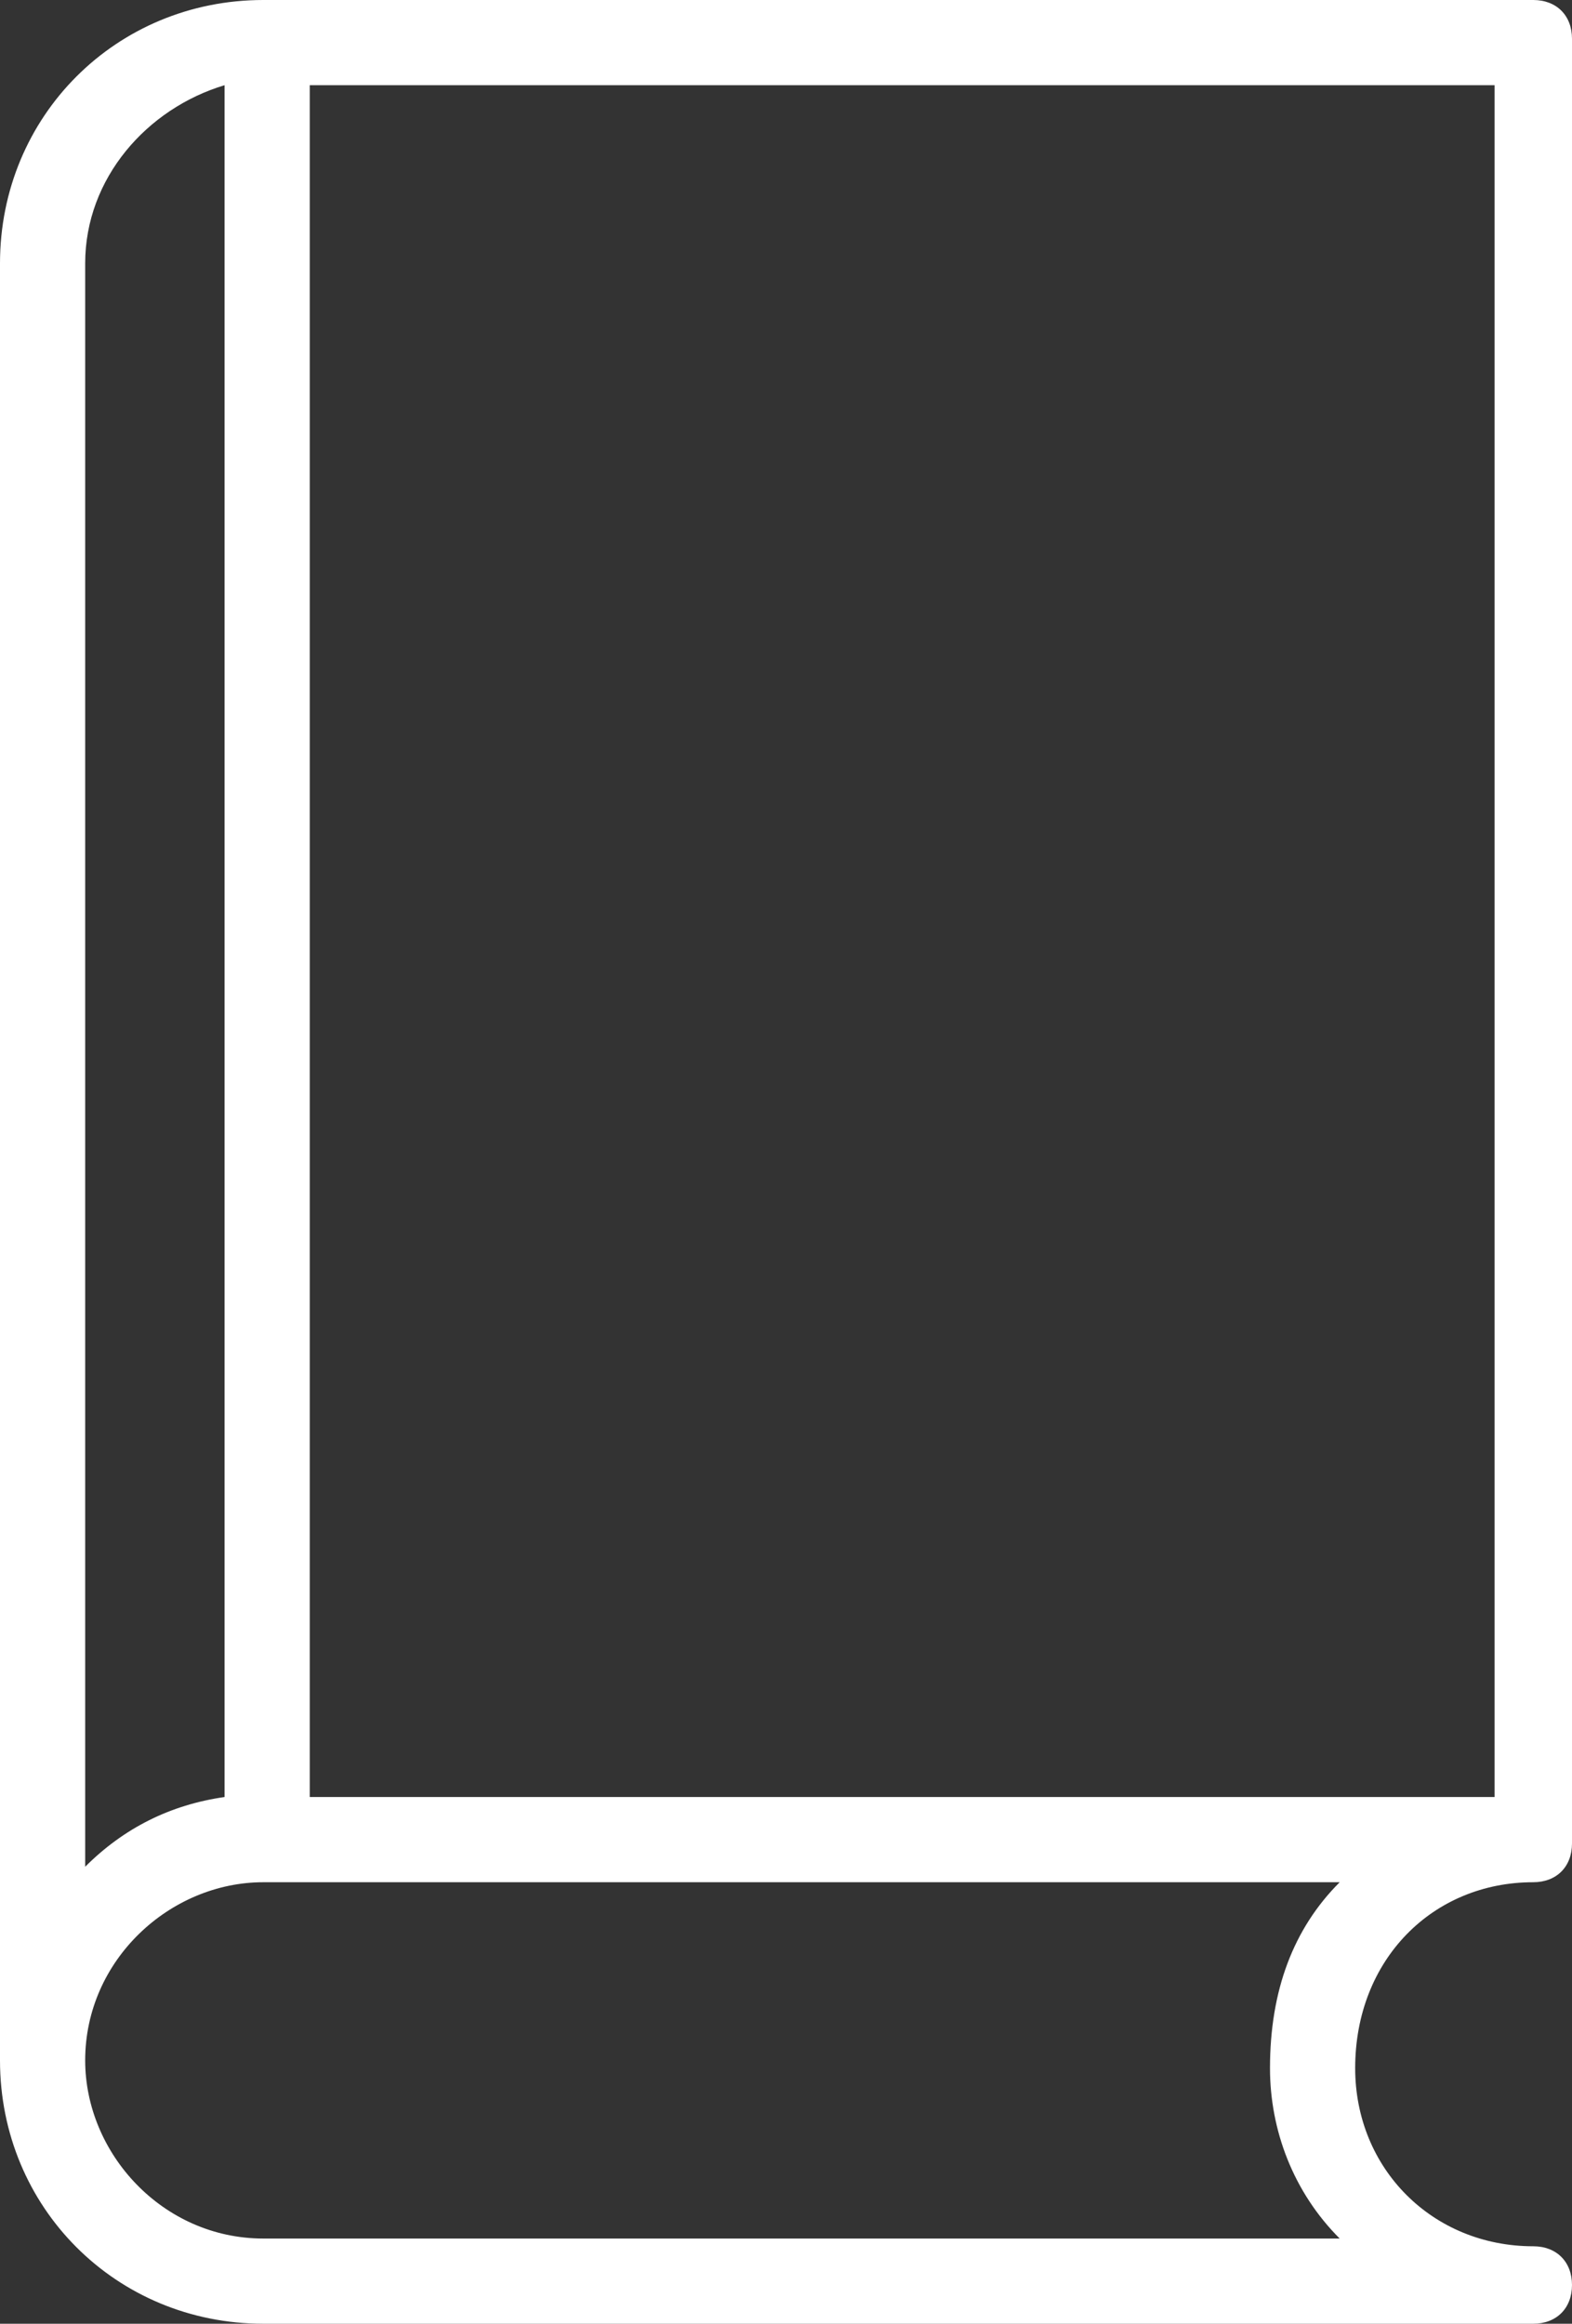 <?xml version="1.0" encoding="utf-8"?>
<!-- Generator: Adobe Illustrator 18.1.0, SVG Export Plug-In . SVG Version: 6.00 Build 0)  -->
<svg version="1.1" id="Layer_1" xmlns="http://www.w3.org/2000/svg" xmlns:xlink="http://www.w3.org/1999/xlink" x="0px" y="0px"
	 viewBox="0 0 20.3 30" style="enable-background:new 0 0 20.3 30;" xml:space="preserve">
<rect x="0" y="0" width="20.3" height="30" fill="#333333" stroke="none"/>
<style type="text/css">
	.st0{fill-rule:evenodd;clip-rule:evenodd;fill:#FFFFFF;}
	.st1{fill:#FFFFFF;}
	.st2{fill:#00ACCD;}
	.st3{fill:#B3B3B3;}
	.st4{fill:#006472;}
	.st5{fill:#E5E5E5;}
	.st6{fill:#003239;}
	.st7{fill:#FFCC00;}
	.st8{fill:#FF3300;}
	.st9{fill:#F7921E;}
	.st10{fill:#646464;}
</style>
<path class="st1" d="M19.8,24.3c0.3,0,0.5-0.2,0.5-0.5c0,0,0,0,0-0.1V0.5c0-0.3-0.2-0.5-0.5-0.5H3.4C1.5,0,0,1.5,0,3.4v23.2
	C0,28.5,1.5,30,3.4,30h16.4c0.3,0,0.5-0.2,0.5-0.5c0-0.3-0.2-0.5-0.5-0.5c-1.3,0-2.3-1-2.3-2.3C17.5,25.3,18.5,24.3,19.8,24.3z
	 M1.1,3.4c0-1.1,0.8-2,1.8-2.3v22.1c-0.7,0.1-1.3,0.4-1.8,0.9V3.4z M17.3,28.9H3.4c-1.3,0-2.3-1.1-2.3-2.3c0-1.3,1.1-2.3,2.3-2.3
	h13.9c-0.6,0.6-0.9,1.4-0.9,2.4C16.4,27.5,16.7,28.3,17.3,28.9z M4,23.2V1.1h15.3v22.1H4z"/>
</svg>
